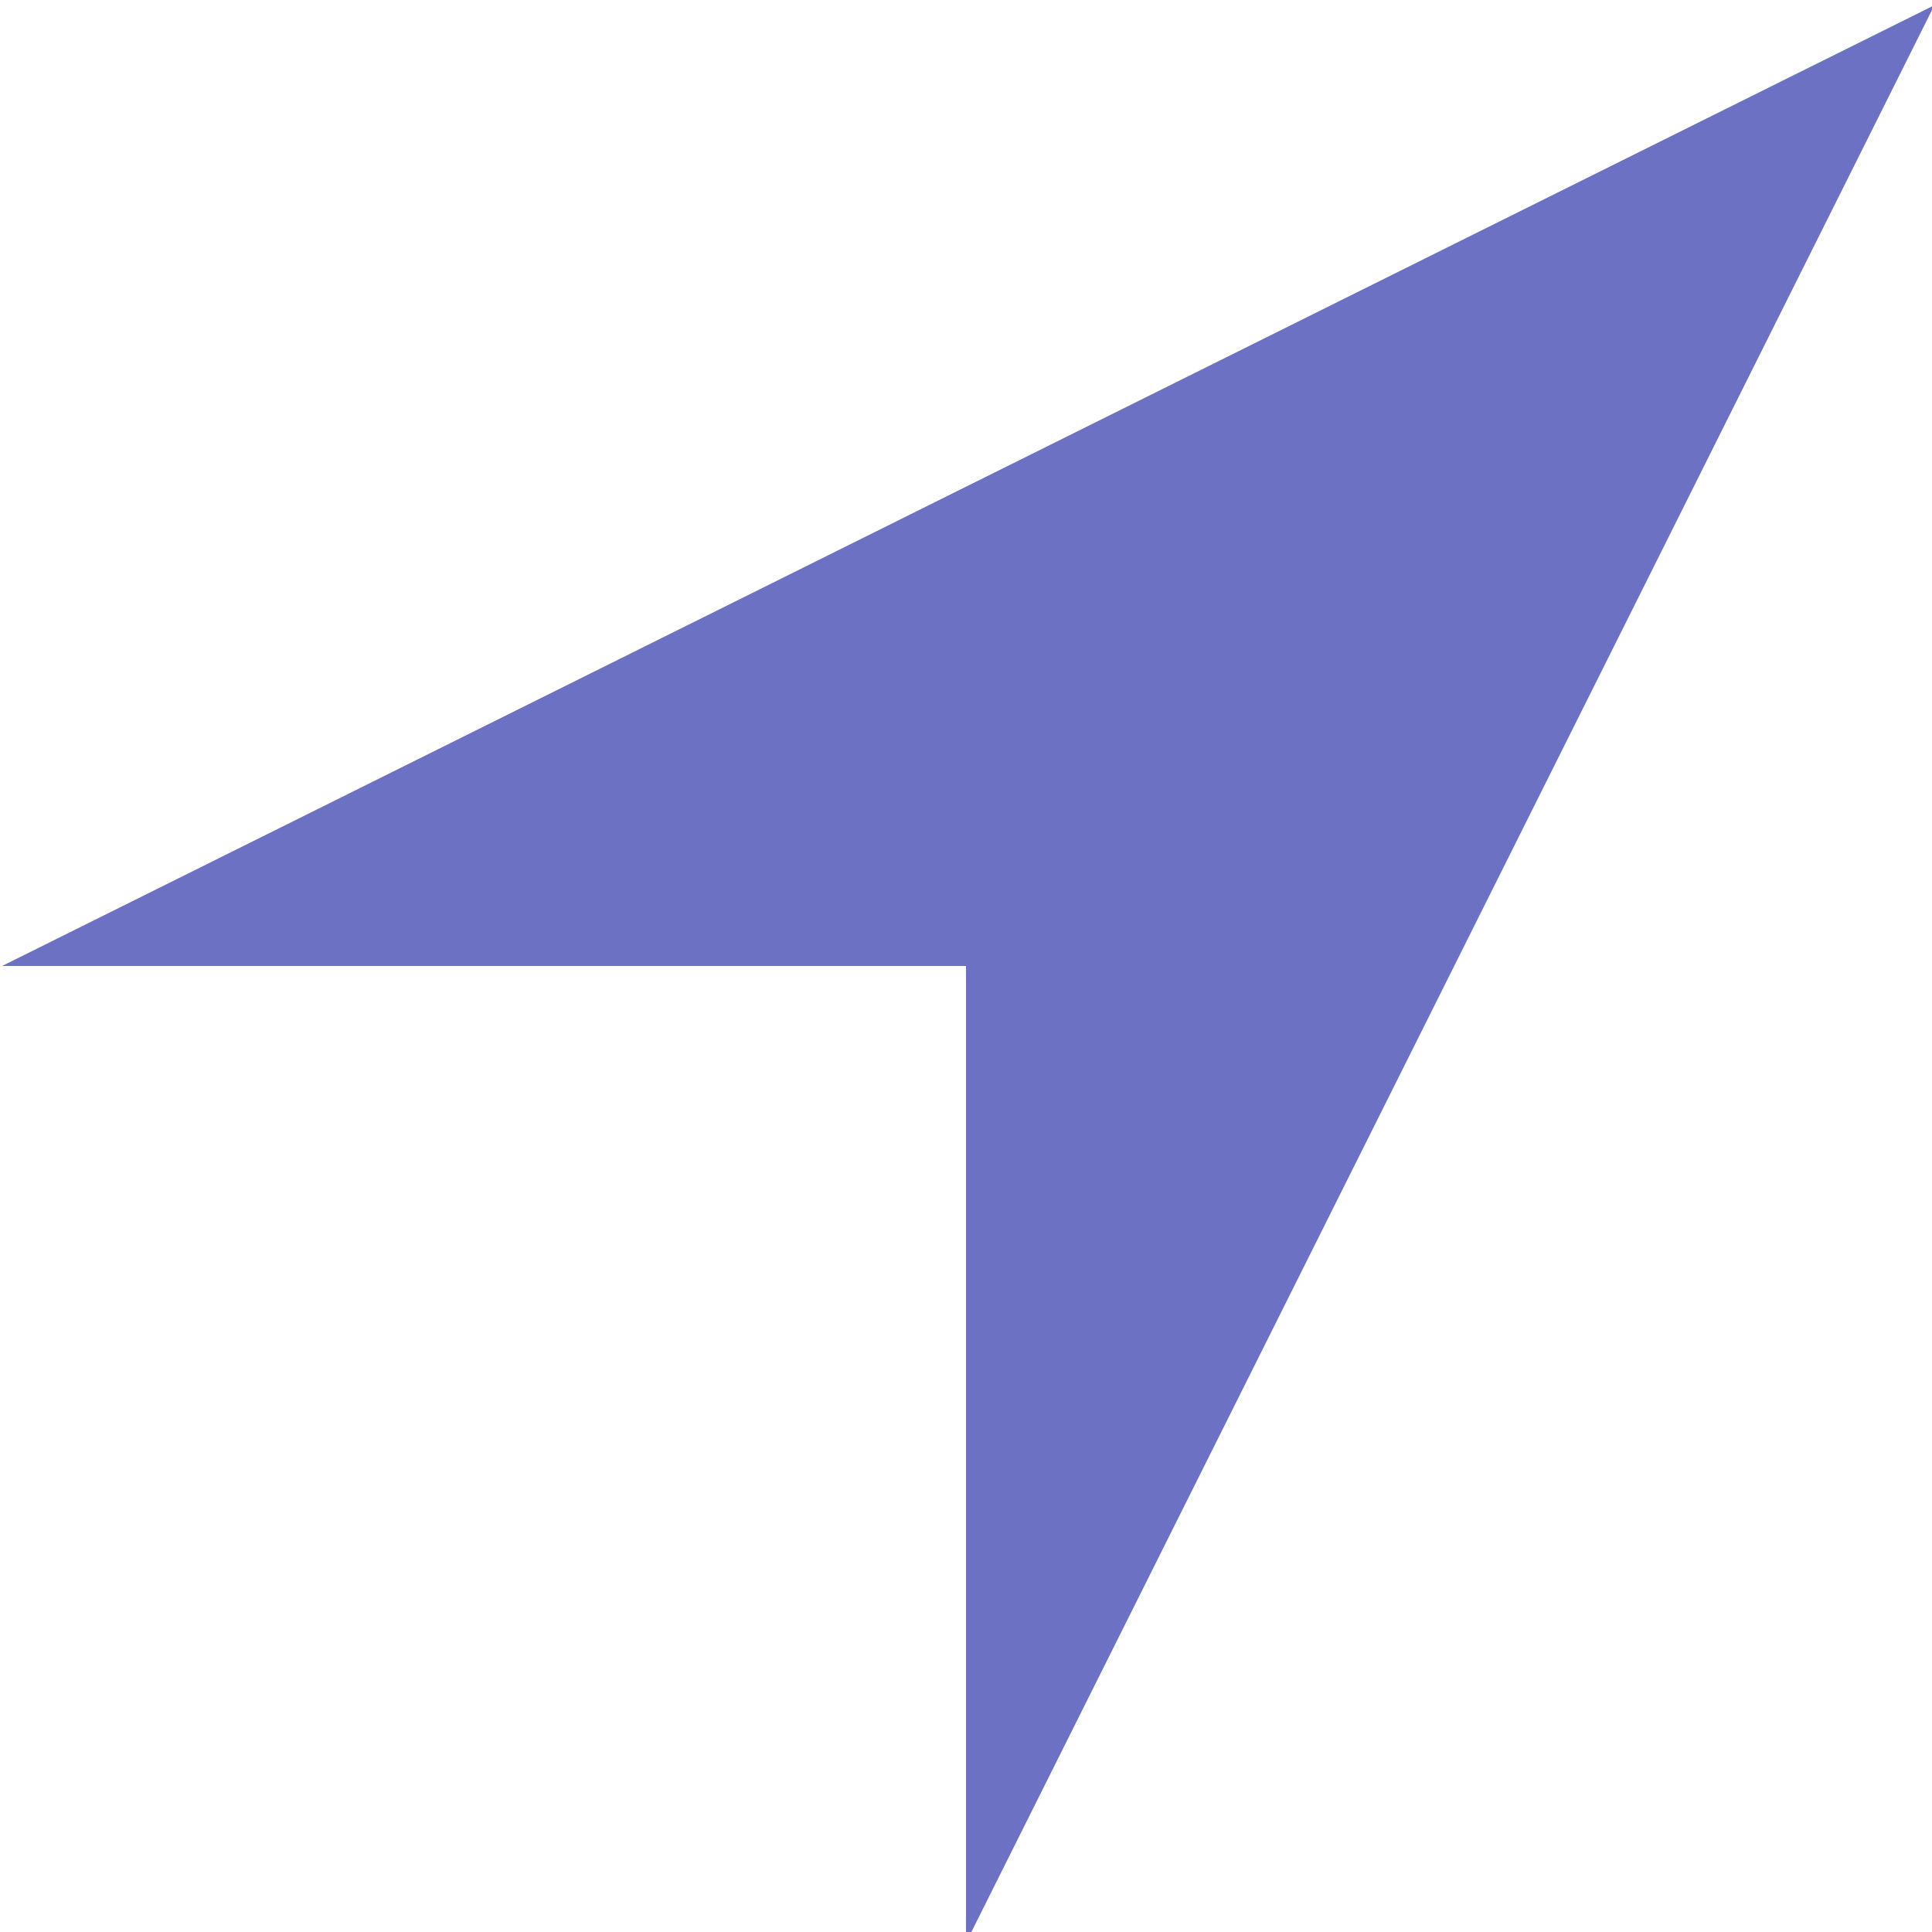 <svg xmlns="http://www.w3.org/2000/svg" xmlns:xlink="http://www.w3.org/1999/xlink" xmlns:sketch="http://www.bohemiancoding.com/sketch/ns" width="64px" height="64px" viewBox="0 0 16 16" version="1.1">
    <title>076 LocationArrow</title>
    <description>Created with Sketch (http://www.bohemiancoding.com/sketch)</description>
    <defs/>
    <g id="Icons with numbers" stroke="none" stroke-width="1" fill="none" fill-rule="evenodd">
        <g id="Group" transform="translate(-144, -192)" fill="#6c71c4">
            <path d="M144.017,200 L160.02,192.043 L152,208.089 L152,200 L144.017,200 Z M144.017,200" id="Path 221"/>
        </g>
    </g>
</svg>